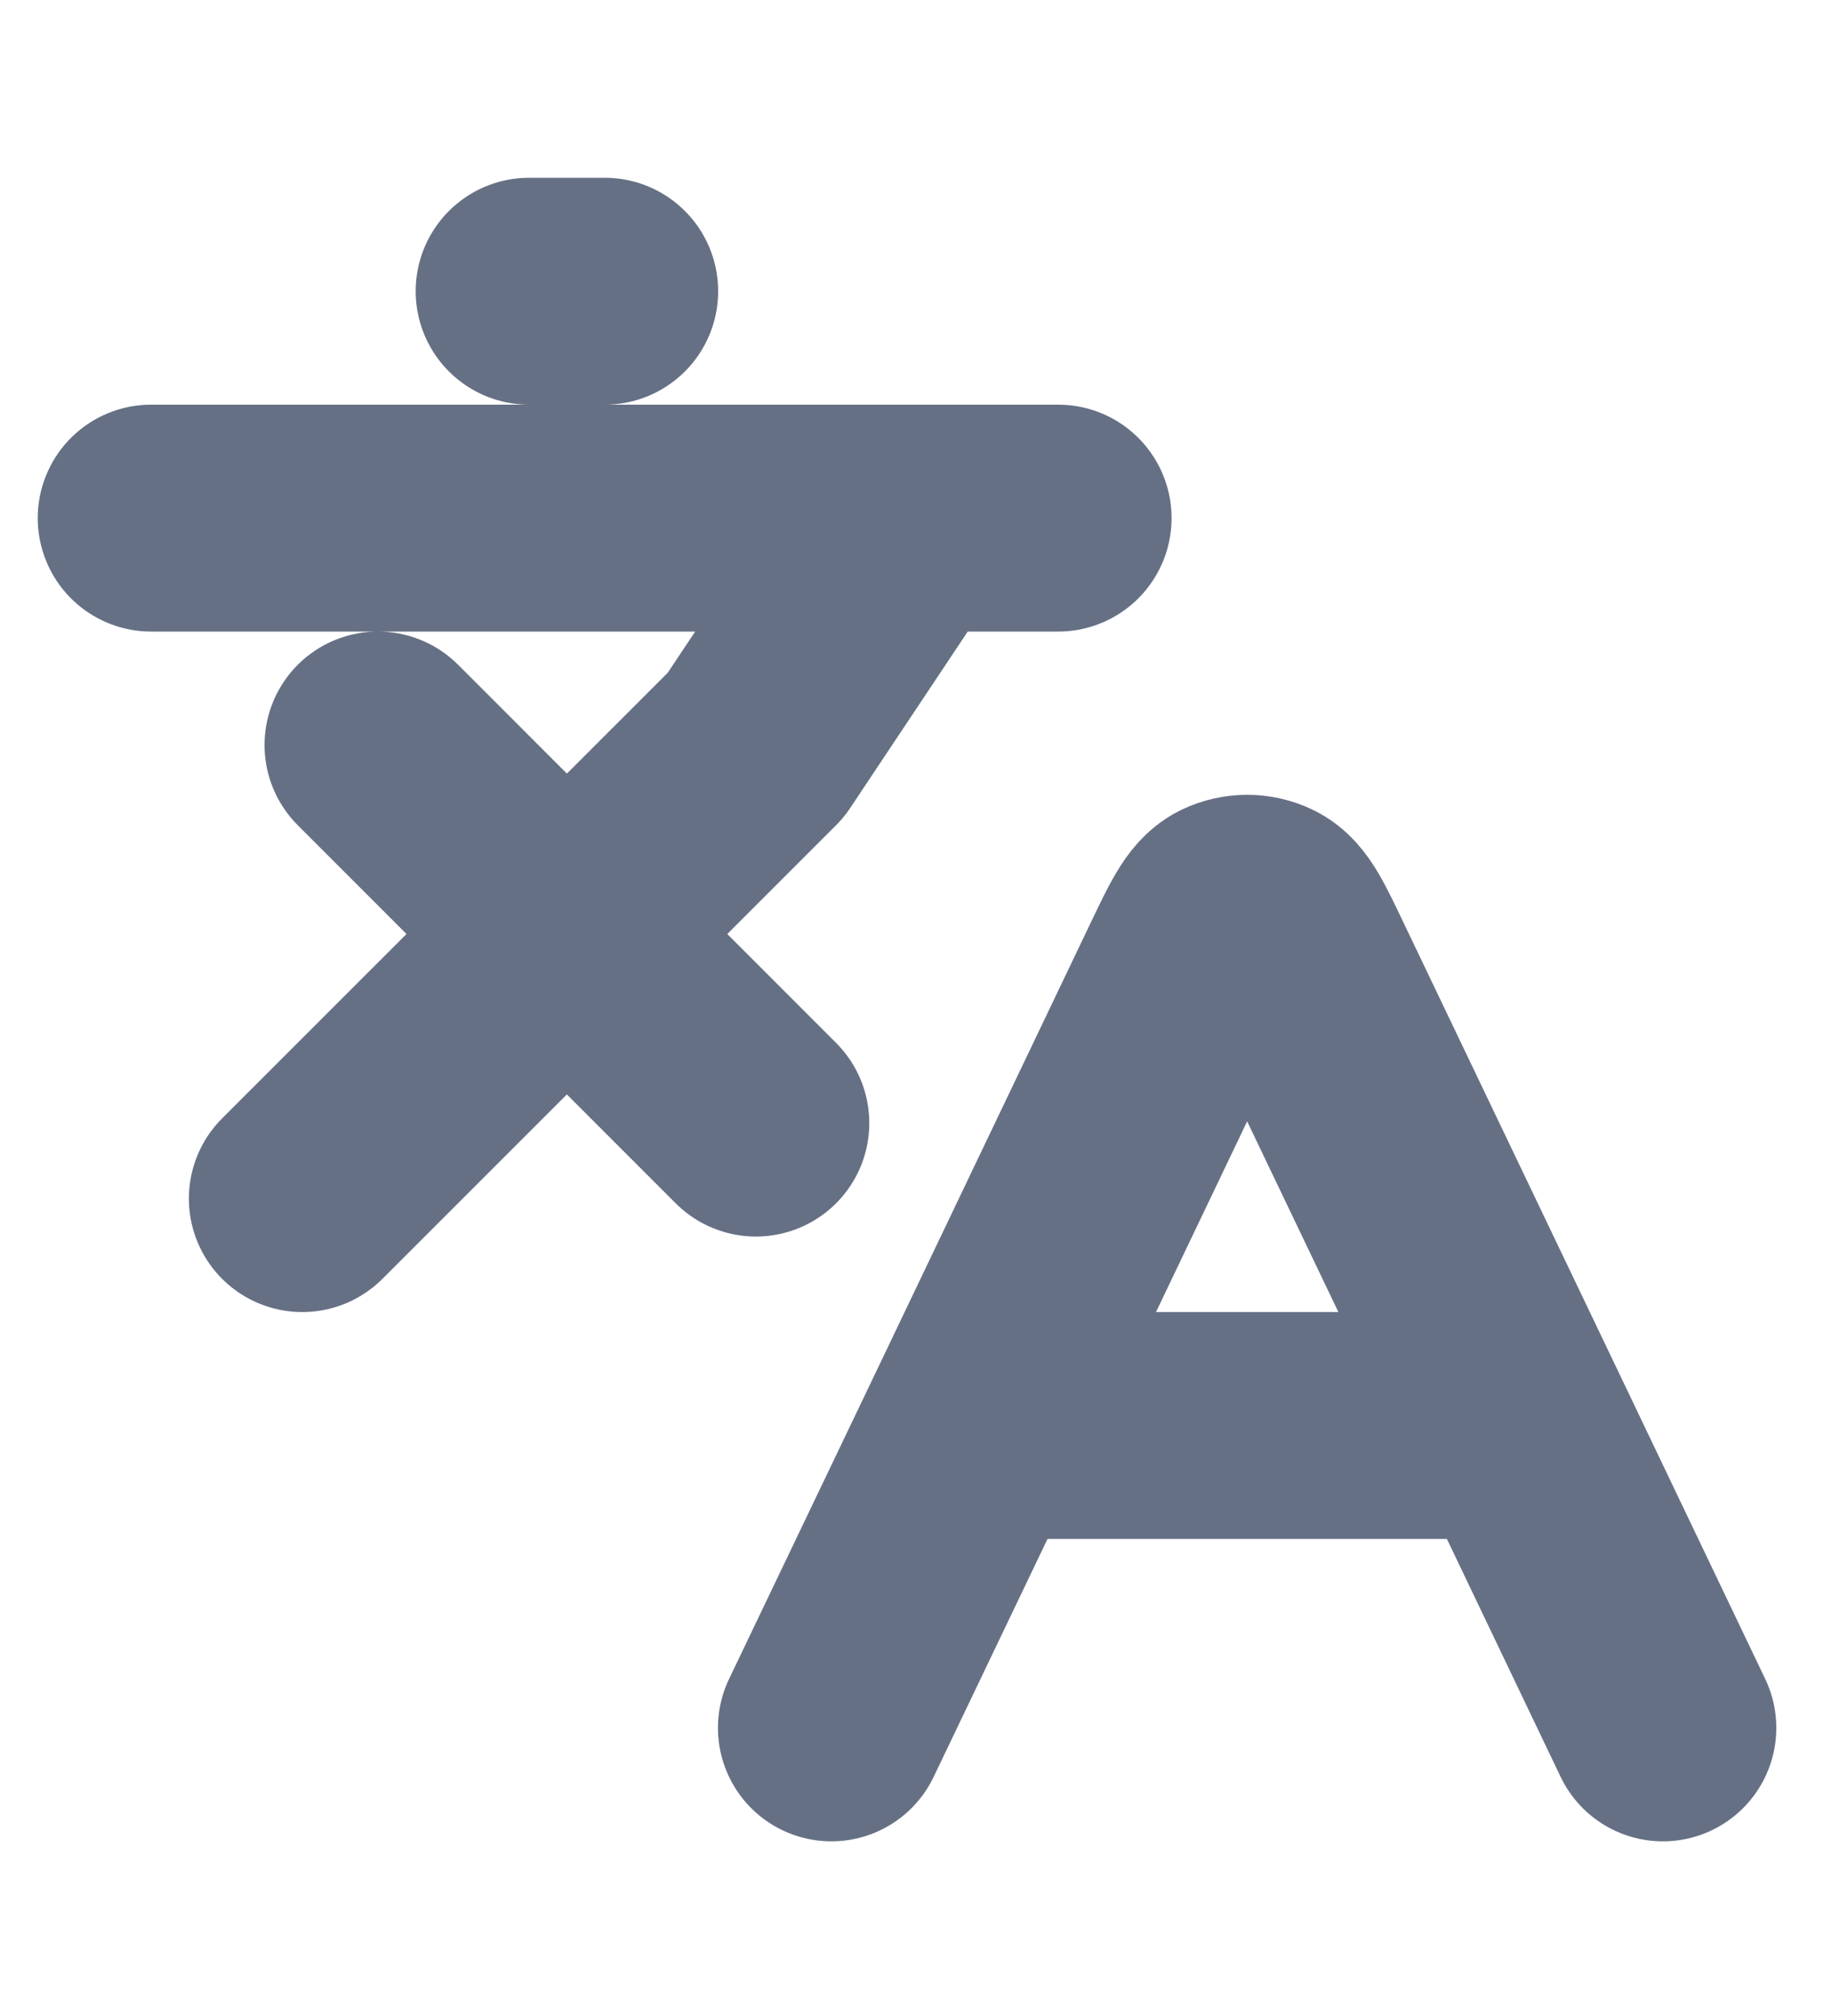 <svg width="10" height="11" viewBox="0 0 10 11" fill="none" xmlns="http://www.w3.org/2000/svg">
<g clip-path="url(#clip0_5_5607)">
<path d="M2.063 4.065L4.126 6.128M1.65 6.54L4.126 4.065L4.951 2.827M0.825 2.827H5.776M2.888 1.589H3.301M5.328 7.778H8.288M5.328 7.778L4.538 9.428M5.328 7.778L6.51 5.306C6.605 5.107 6.653 5.007 6.718 4.976C6.775 4.949 6.841 4.949 6.897 4.976C6.963 5.007 7.01 5.107 7.105 5.306L8.288 7.778M8.288 7.778L9.077 9.428" stroke="#667085" stroke-width="1.238" stroke-linecap="round" stroke-linejoin="round"/>
</g>
<defs>
<clipPath id="clip0_5_5607">
<rect width="9.902" height="9.902" fill="white" transform="translate(0 0.764)"/>
</clipPath>
</defs>
</svg>
